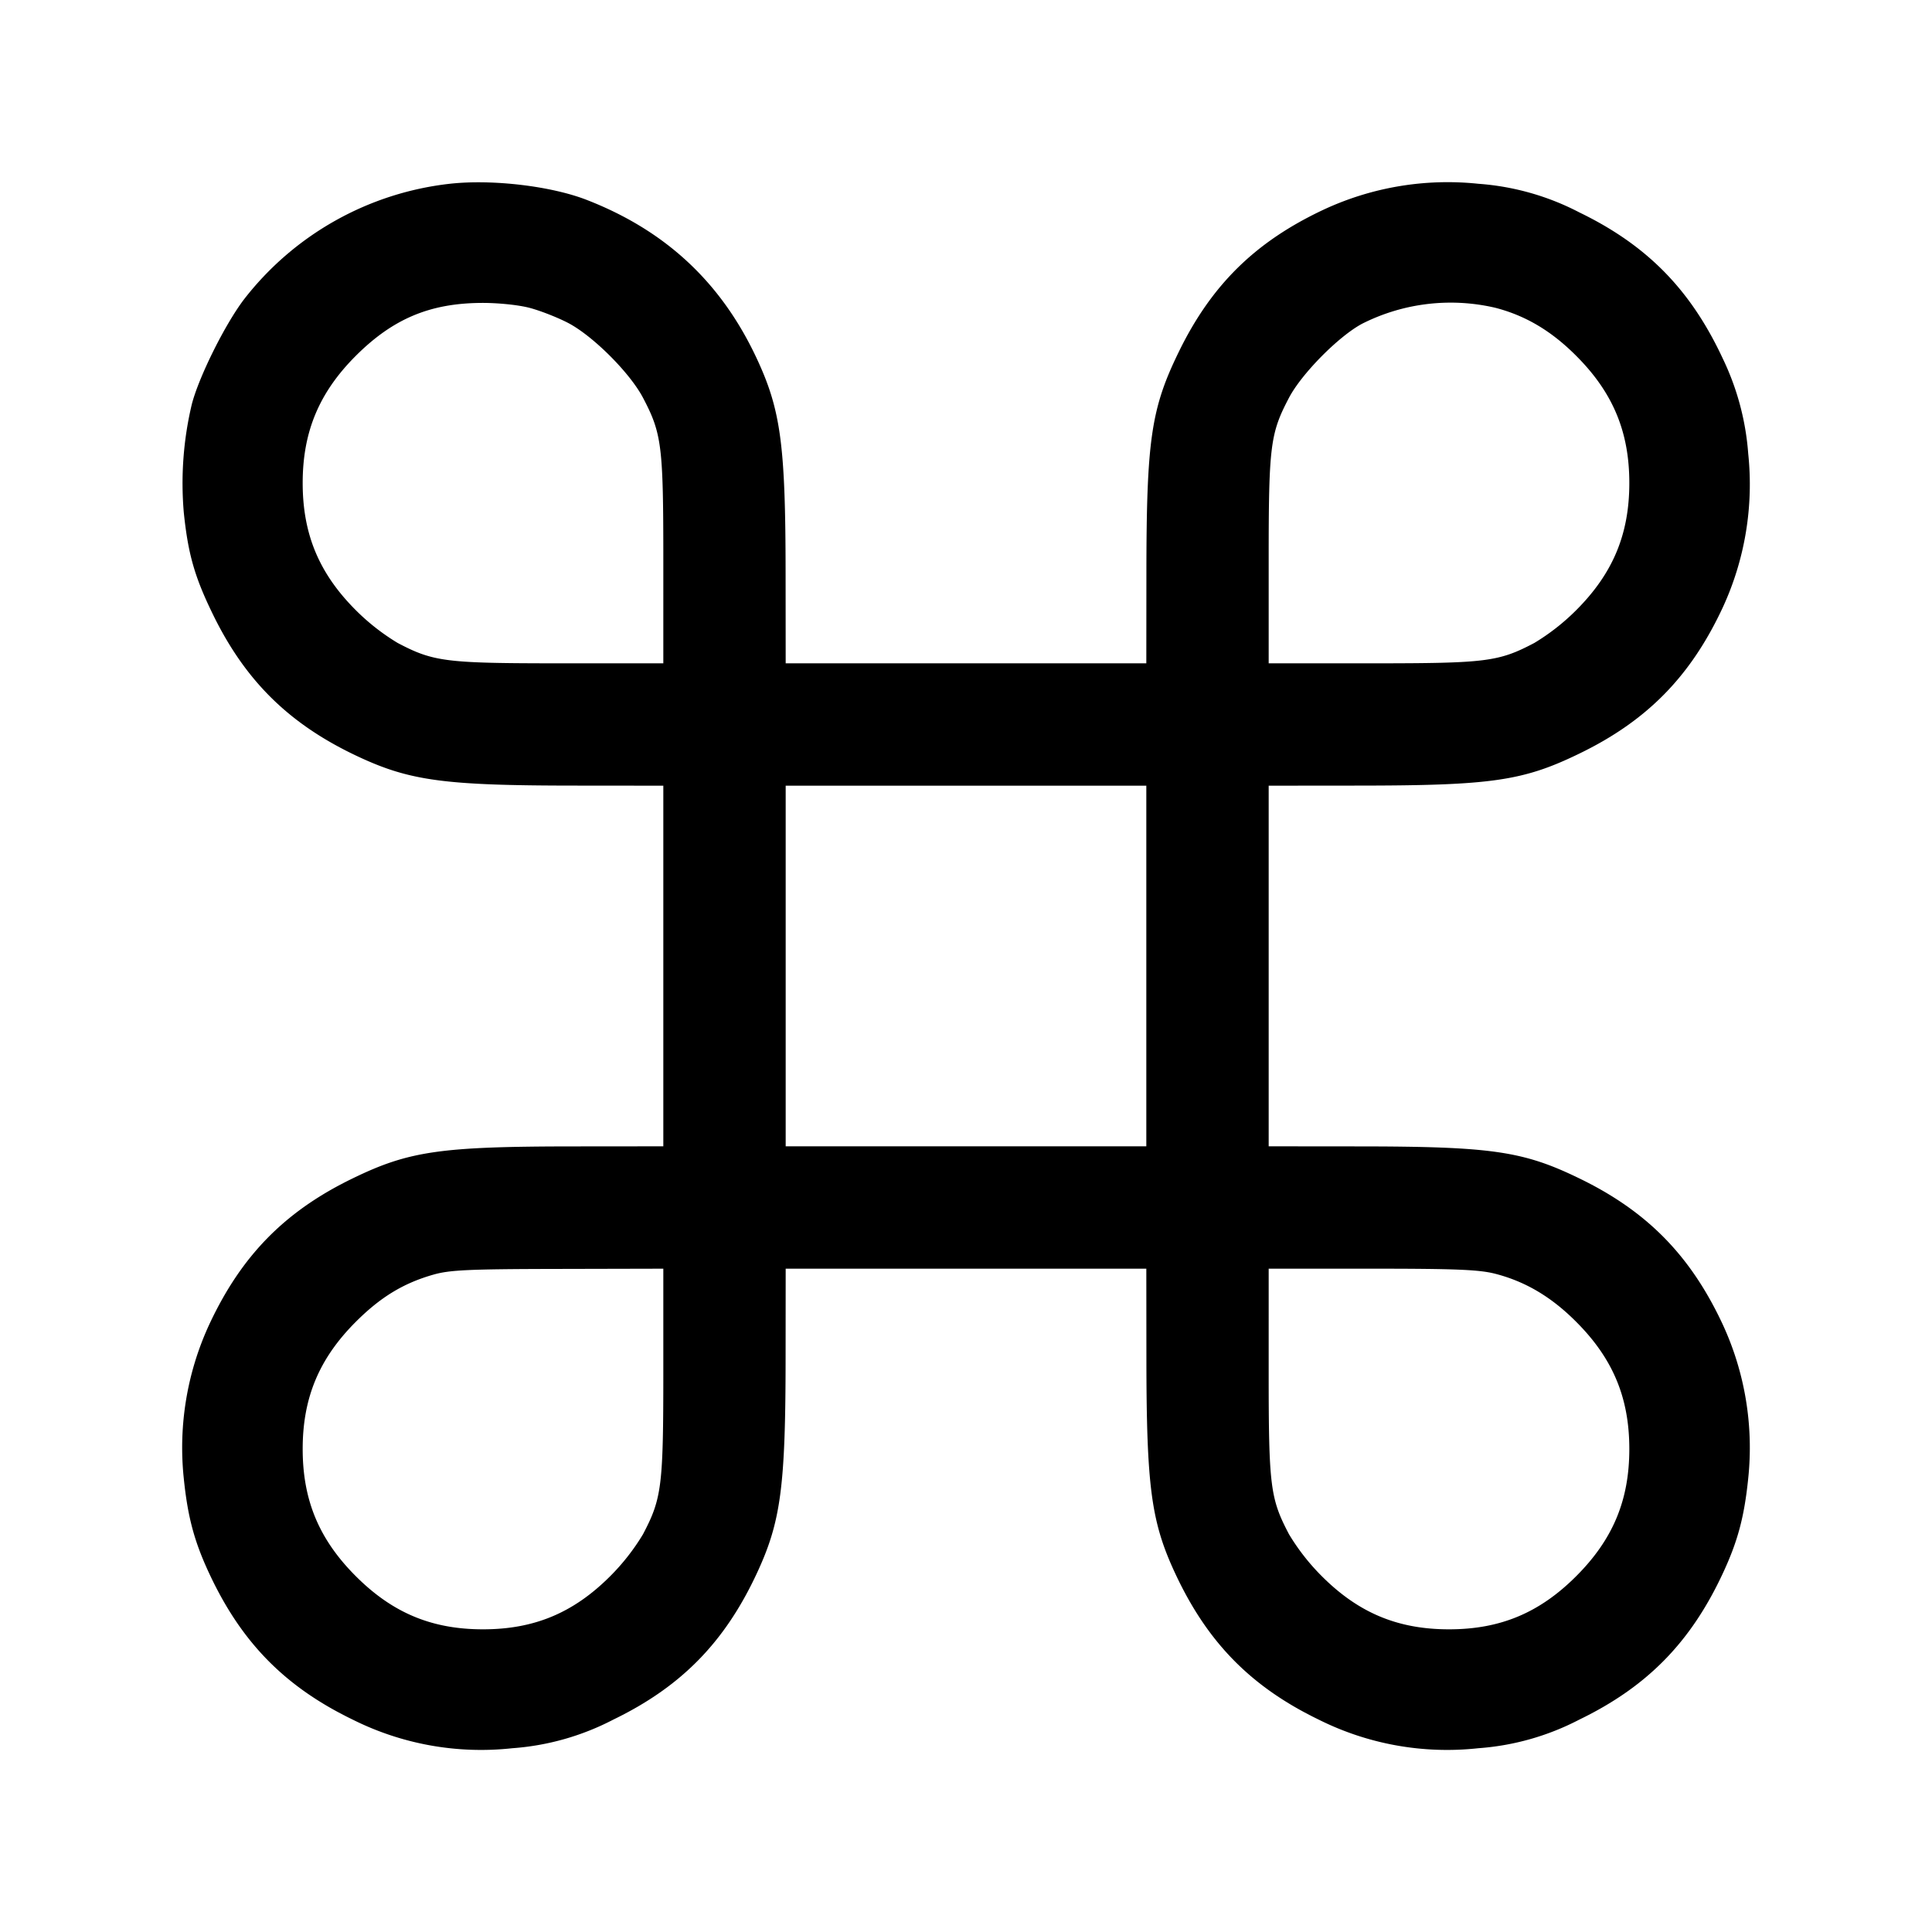 <svg width="24" height="24" fill="none" xmlns="http://www.w3.org/2000/svg"><path d="M5.595 2.282a3.765 3.765 0 0 0-2.564 1.437c-.238.313-.563.968-.649 1.306a4.242 4.242 0 0 0-.099 1.34c.053.514.133.796.356 1.255.407.84.958 1.381 1.813 1.78.642.3 1.076.358 2.678.359l1.11.001v4.48l-1.11.001c-1.658.001-2.049.057-2.75.398-.84.407-1.381.958-1.78 1.813a3.648 3.648 0 0 0-.317 1.913c.049.481.131.785.317 1.183.399.855.94 1.406 1.78 1.813a3.564 3.564 0 0 0 1.985.356 3.21 3.21 0 0 0 1.255-.356c.84-.407 1.381-.958 1.78-1.813.3-.642.358-1.076.359-2.678l.001-1.11h4.48l.001 1.11c.001 1.602.059 2.036.359 2.678.399.855.94 1.406 1.78 1.813a3.564 3.564 0 0 0 1.985.356 3.21 3.21 0 0 0 1.255-.356c.84-.407 1.381-.958 1.78-1.813.186-.398.268-.702.317-1.183a3.648 3.648 0 0 0-.317-1.913c-.399-.855-.94-1.406-1.78-1.813-.701-.341-1.092-.397-2.75-.398l-1.11-.001V9.76l1.11-.001c1.658-.001 2.049-.057 2.75-.398.84-.407 1.381-.958 1.78-1.813a3.648 3.648 0 0 0 .317-1.913 3.277 3.277 0 0 0-.317-1.183c-.399-.855-.94-1.406-1.78-1.813a3.21 3.21 0 0 0-1.255-.356 3.648 3.648 0 0 0-1.913.317c-.855.399-1.406.94-1.813 1.78-.341.701-.397 1.092-.398 2.75l-.001 1.11H9.76l-.001-1.11C9.758 5.528 9.7 5.094 9.4 4.452c-.44-.942-1.128-1.585-2.107-1.967-.441-.173-1.171-.26-1.698-.203m.979 1.541c.135.035.354.121.486.19.309.163.764.618.927.927.234.445.253.595.253 2.016V8.24H6.956c-1.421 0-1.571-.019-2.016-.253a2.716 2.716 0 0 1-.52-.407c-.456-.456-.66-.944-.66-1.58 0-.636.204-1.124.66-1.58.459-.458.916-.652 1.554-.657.203-.002.46.024.6.06m12 0c.376.097.697.287 1.006.597.456.456.66.944.66 1.58 0 .636-.204 1.124-.66 1.58a2.716 2.716 0 0 1-.52.407c-.445.234-.595.253-2.016.253H15.76V6.956c0-1.421.019-1.571.253-2.016.157-.298.614-.761.907-.918a2.439 2.439 0 0 1 1.654-.199M14.24 12v2.24H9.76V9.76h4.48V12m-6 5.044c0 1.421-.019 1.571-.253 2.016a2.716 2.716 0 0 1-.407.52c-.456.456-.944.66-1.58.66-.636 0-1.124-.204-1.58-.66-.456-.456-.66-.944-.66-1.58 0-.636.204-1.124.66-1.58.306-.306.59-.479.96-.585.204-.059.435-.07 1.55-.072l1.31-.003v1.284m10.334-1.221c.376.097.697.287 1.006.597.456.456.66.944.66 1.58 0 .636-.204 1.124-.66 1.58-.456.456-.944.66-1.58.66-.636 0-1.124-.204-1.58-.66a2.716 2.716 0 0 1-.407-.52c-.234-.445-.253-.595-.253-2.016V15.76h1.284c1.042 0 1.331.012 1.53.063" fill-rule="evenodd" fill="#000"/></svg>